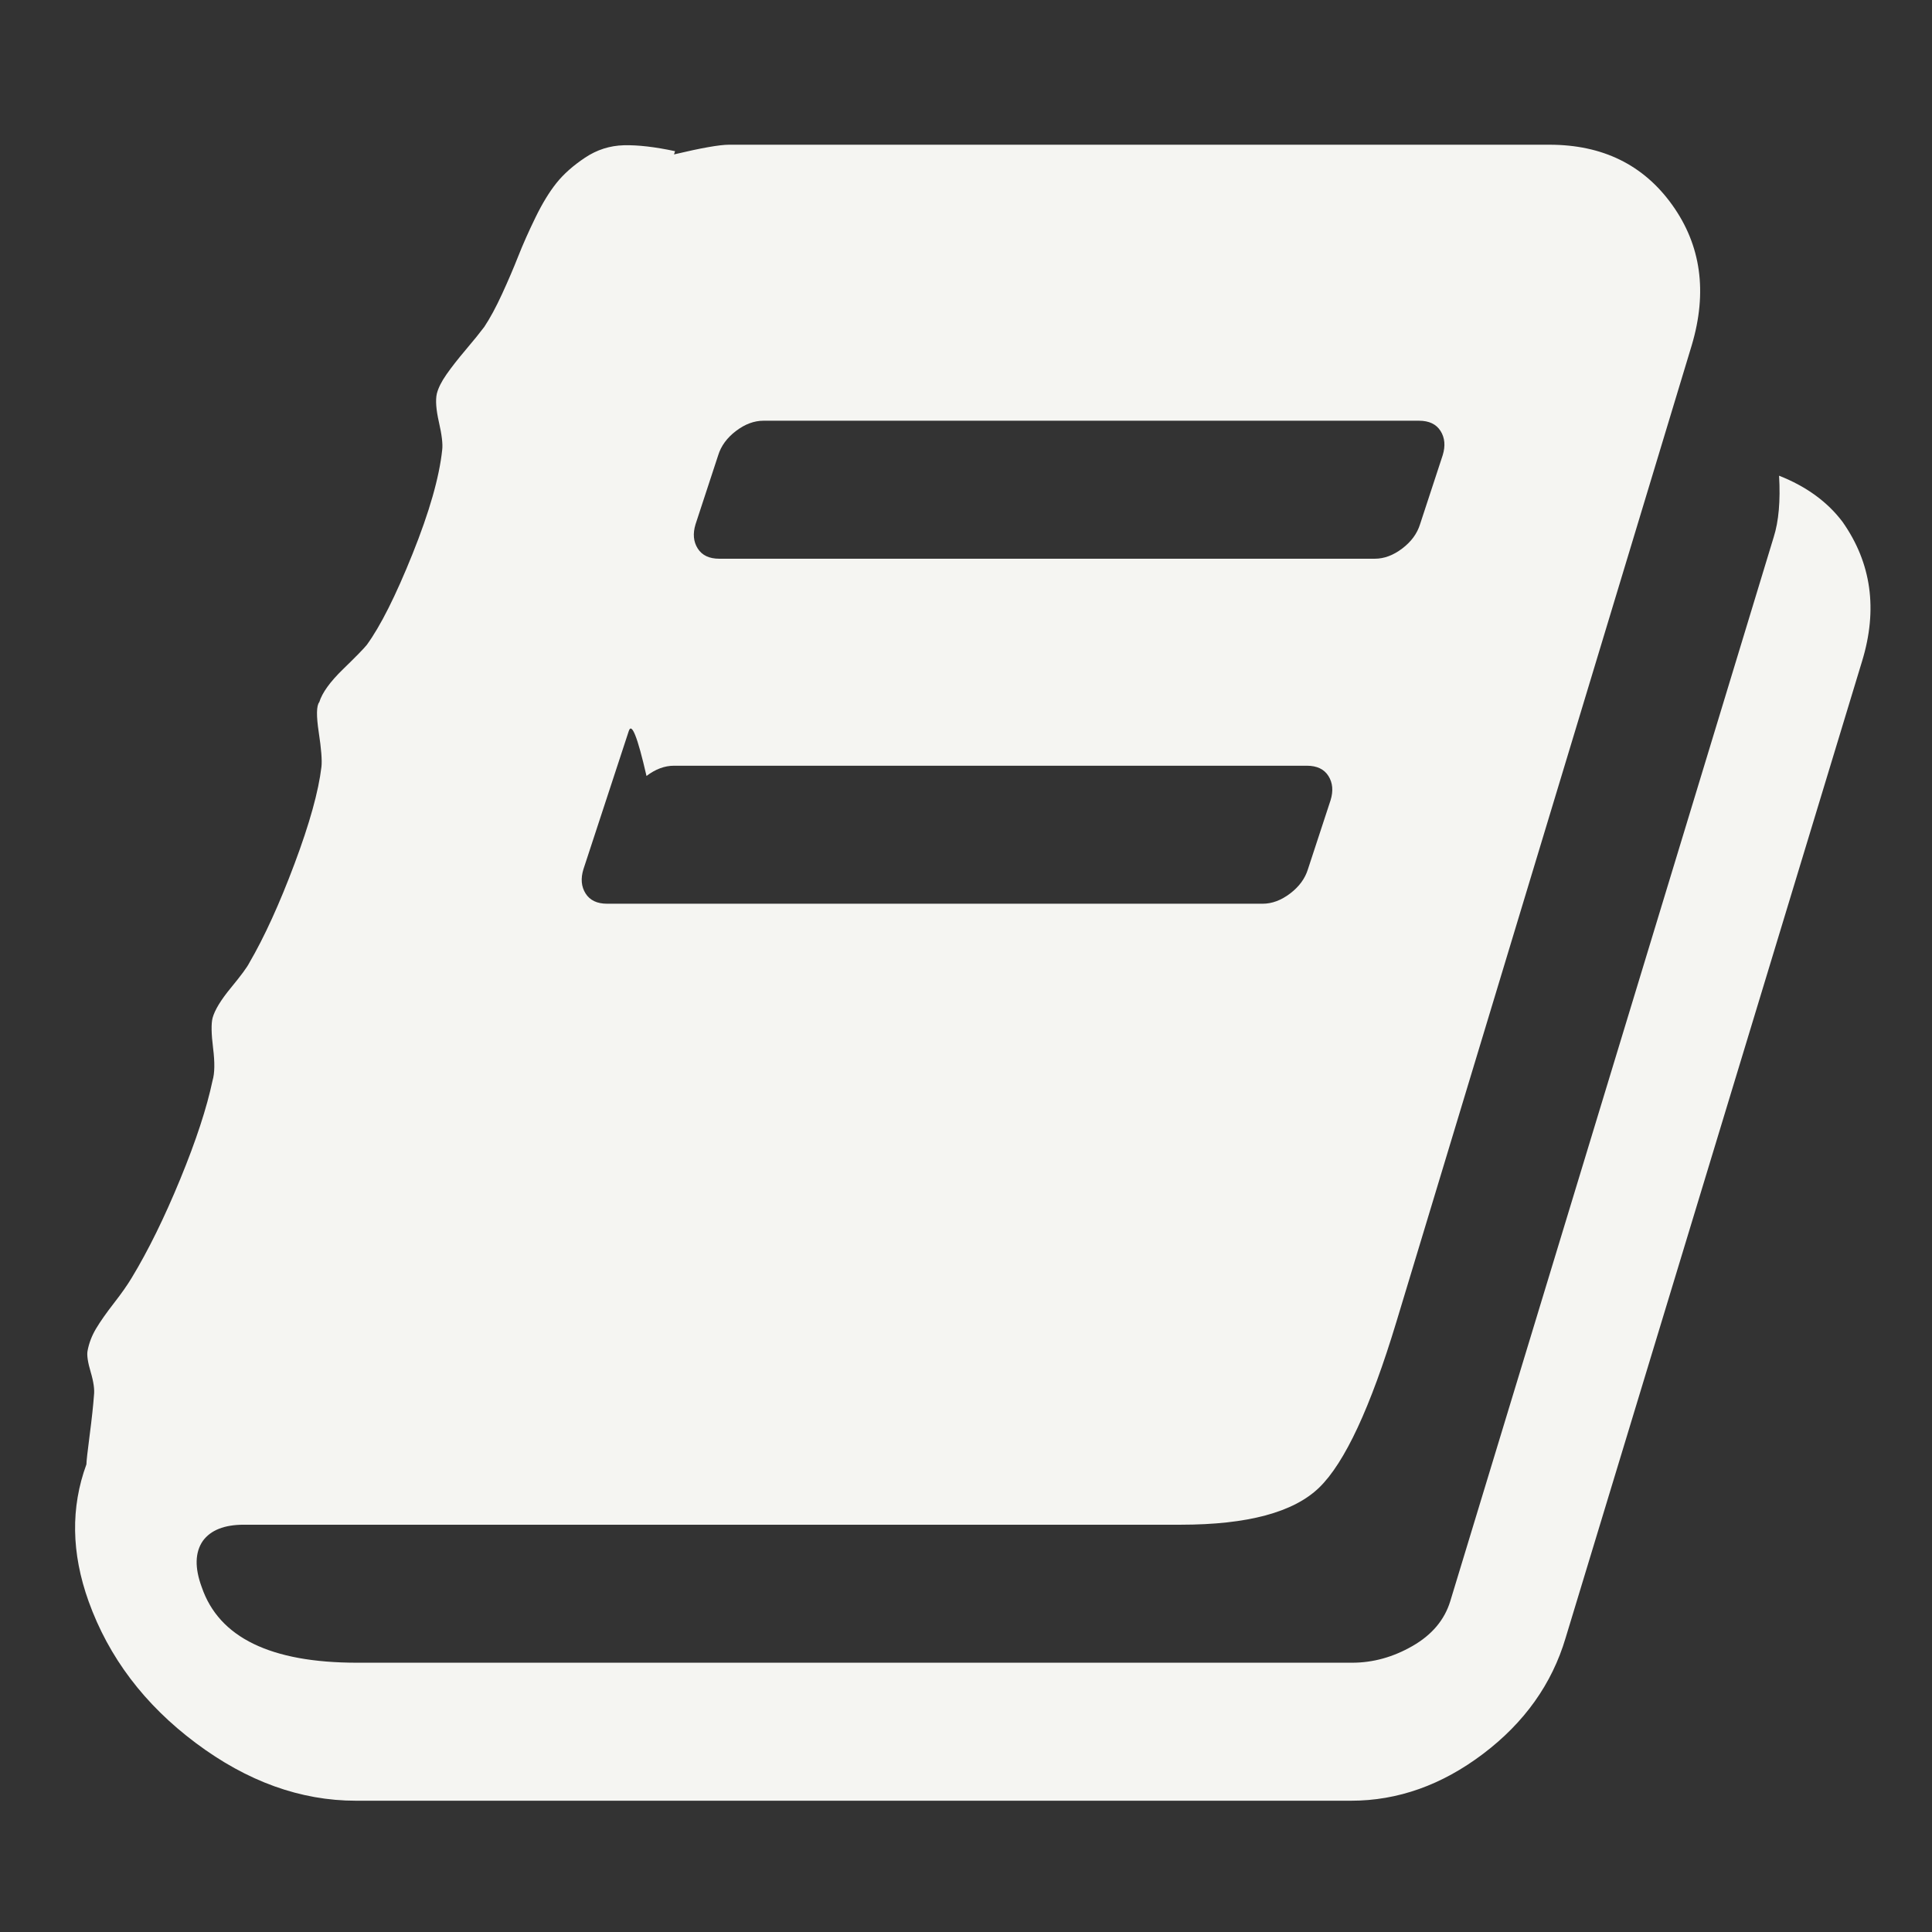 <?xml version="1.0"?>
<svg width="1792" height="1792" xmlns="http://www.w3.org/2000/svg" xmlns:svg="http://www.w3.org/2000/svg">
 <rect width="100%" height="100%" fill="#333333" stroke="none"/>

 <g>
  <title>Layer 1</title>
  <g id="g3027" transform="matrix(1,0,0,-1,53.153,1270.237) ">
   <path fill="#f5f5f2" id="path3029" d="m1656,786q40,-57 18,-129l-275,-906q-19,-64 -76.5,-107.5q-57.5,-43.5 -122.5,-43.5l-923,0q-77,0 -148.5,53.5q-71.5,53.5 -99.5,131.5q-24,67 -2,127q0,4 3,27q3,23 4,37q1,8 -3,21.5q-4,13.5 -3,19.5q2,11 8,21q6,10 16.5,23.5q10.5,13.5 16.5,23.5q23,38 45,91.5q22,53.5 30,91.5q3,10 0.5,30q-2.5,20 -0.5,28q3,11 17,28q14,17 17,23q21,36 42,92q21,56 25,90q1,9 -2.5,32q-3.5,23 0.5,28q4,13 22,30.5q18,17.5 22,22.5q19,26 42.5,84.5q23.5,58.5 27.5,96.5q1,8 -3,25.5q-4,17.5 -2,26.5q2,8 9,18q7,10 18,23q11,13 17,21q8,12 16.5,30.5q8.5,18.5 15,35q6.5,16.5 16,36q9.5,19.5 19.5,32q10,12.5 26.5,23.5q16.5,11 36,11.5q19.5,0.5 47.5,-5.5l-1,-3q38,9 51,9l761,0q74,0 114,-56q40,-56 18,-130l-274,-906q-36,-119 -71.5,-153.5q-35.5,-34.5 -128.5,-34.5l-869,0q-27,0 -38,-15q-11,-16 -1,-43q24,-70 144,-70l923,0q29,0 56,15.5q27,15.5 35,41.5l300,987q7,22 5,57q38,-15 59,-43zm-1064,-2q-4,-13 2,-22.5q6,-9.5 20,-9.5l608,0q13,0 25.5,9.5q12.5,9.5 16.5,22.5l21,64q4,13 -2,22.5q-6,9.5 -20,9.5l-608,0q-13,0 -25.5,-9.5q-12.5,-9.5 -16.5,-22.5l-21,-64zm-104,-320q-4,-13 2,-22.5q6,-9.5 20,-9.5l608,0q13,0 25.5,9.5q12.5,9.5 16.5,22.5l21,64q4,13 -2,22.5q-6,9.5 -20,9.5l-587,0q-13,0 -25.5,-9.5q-12.5,54.5 -16.5,41.5l-42,-128z"/>
  </g>
 </g>
</svg>